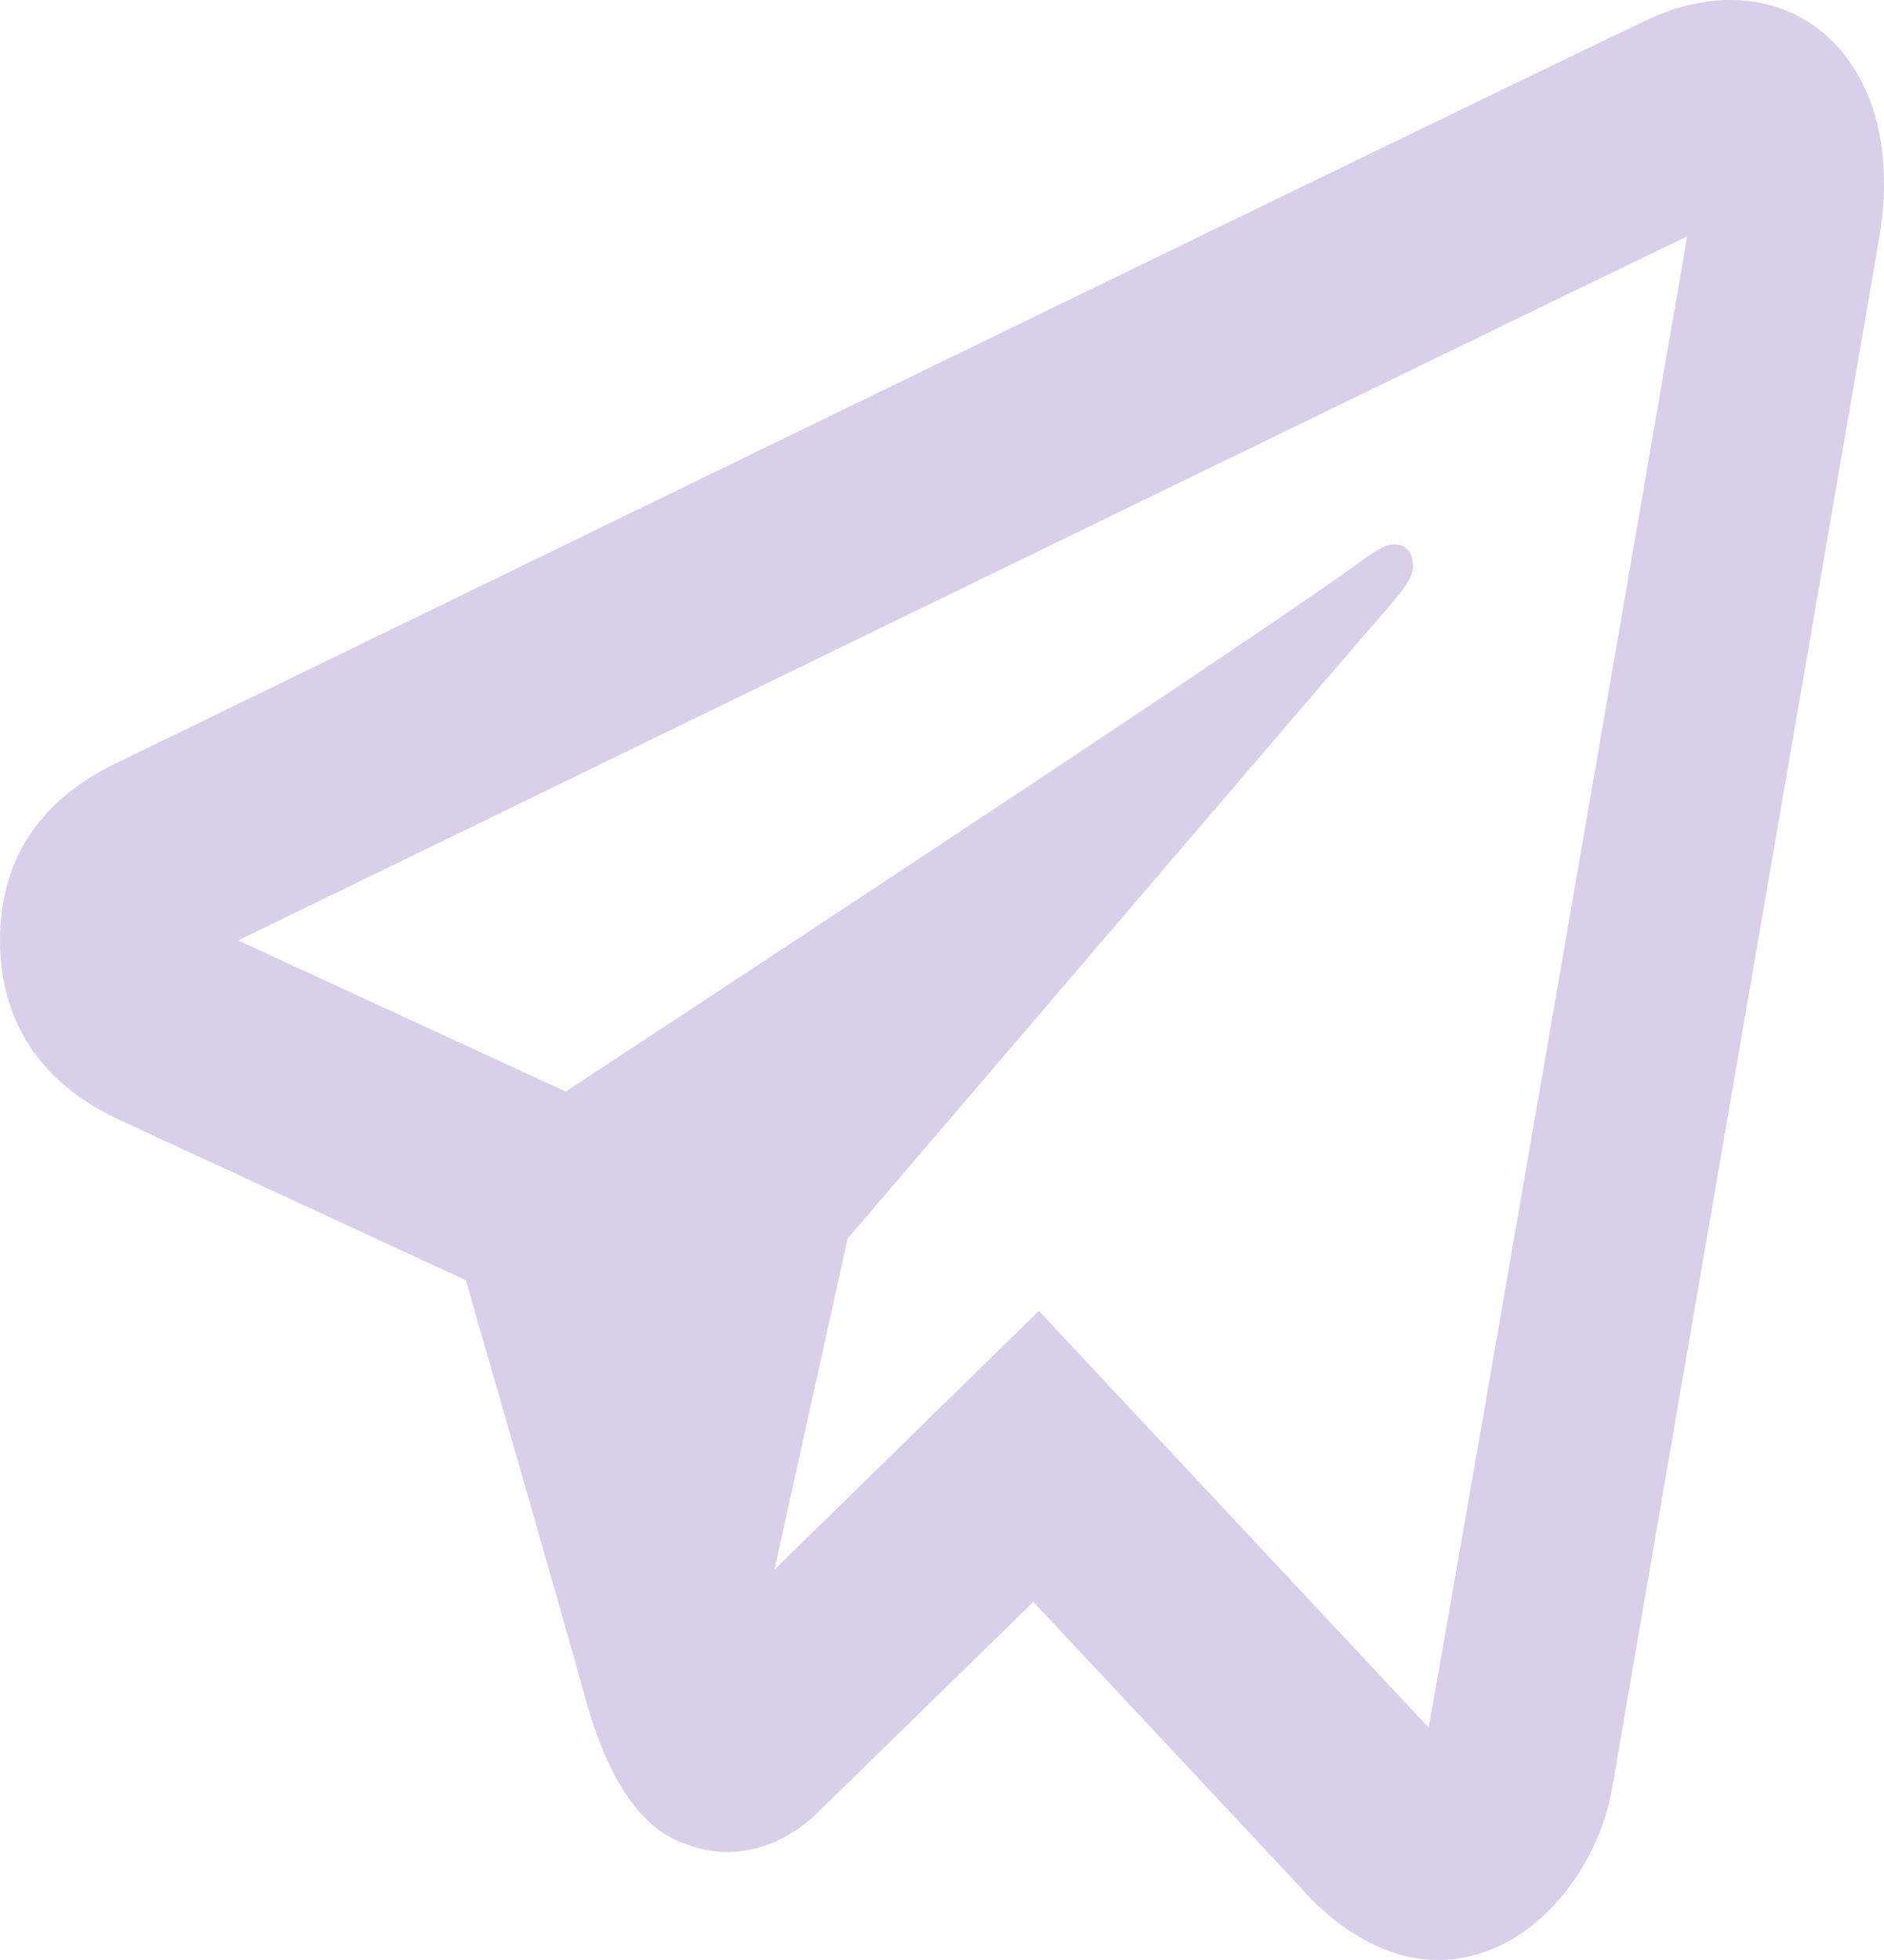 <svg width="25" height="26" viewBox="0 0 25 26" fill="none" xmlns="http://www.w3.org/2000/svg">
<path d="M23.216 0.015C22.8 -0.036 22.349 0.039 21.895 0.247C21.332 0.502 12.516 4.787 4.298 8.784L1.582 10.104C0.531 10.597 0 11.398 0 12.477C0 13.233 0.277 14.258 1.597 14.861L6.181 16.983C6.577 18.357 7.498 21.546 7.729 22.394C7.866 22.897 8.214 24.163 9.091 24.459C9.272 24.53 9.459 24.567 9.651 24.567C10.205 24.567 10.603 24.269 10.798 24.096L13.712 21.249L17.25 25.029C17.386 25.19 18.108 26 19.077 26C20.286 26 21.203 24.837 21.394 23.712C21.498 23.095 24.911 3.302 24.911 3.305C25.217 1.718 24.666 0.894 24.312 0.543C24.009 0.243 23.631 0.066 23.216 0.015ZM22.388 3.136C21.917 5.866 19.347 20.768 18.957 22.916L13.785 17.389L10.276 20.823L11.248 16.43C11.248 16.43 17.953 8.589 18.356 8.132C18.681 7.767 18.75 7.639 18.75 7.512C18.75 7.343 18.674 7.221 18.5 7.221C18.344 7.221 18.132 7.394 18.019 7.475C16.59 8.505 10.503 12.511 7.507 14.48L3.16 12.475L5.27 11.45C10.645 8.836 20.218 4.179 22.388 3.136Z" fill="#DACFEA"/>
</svg>
